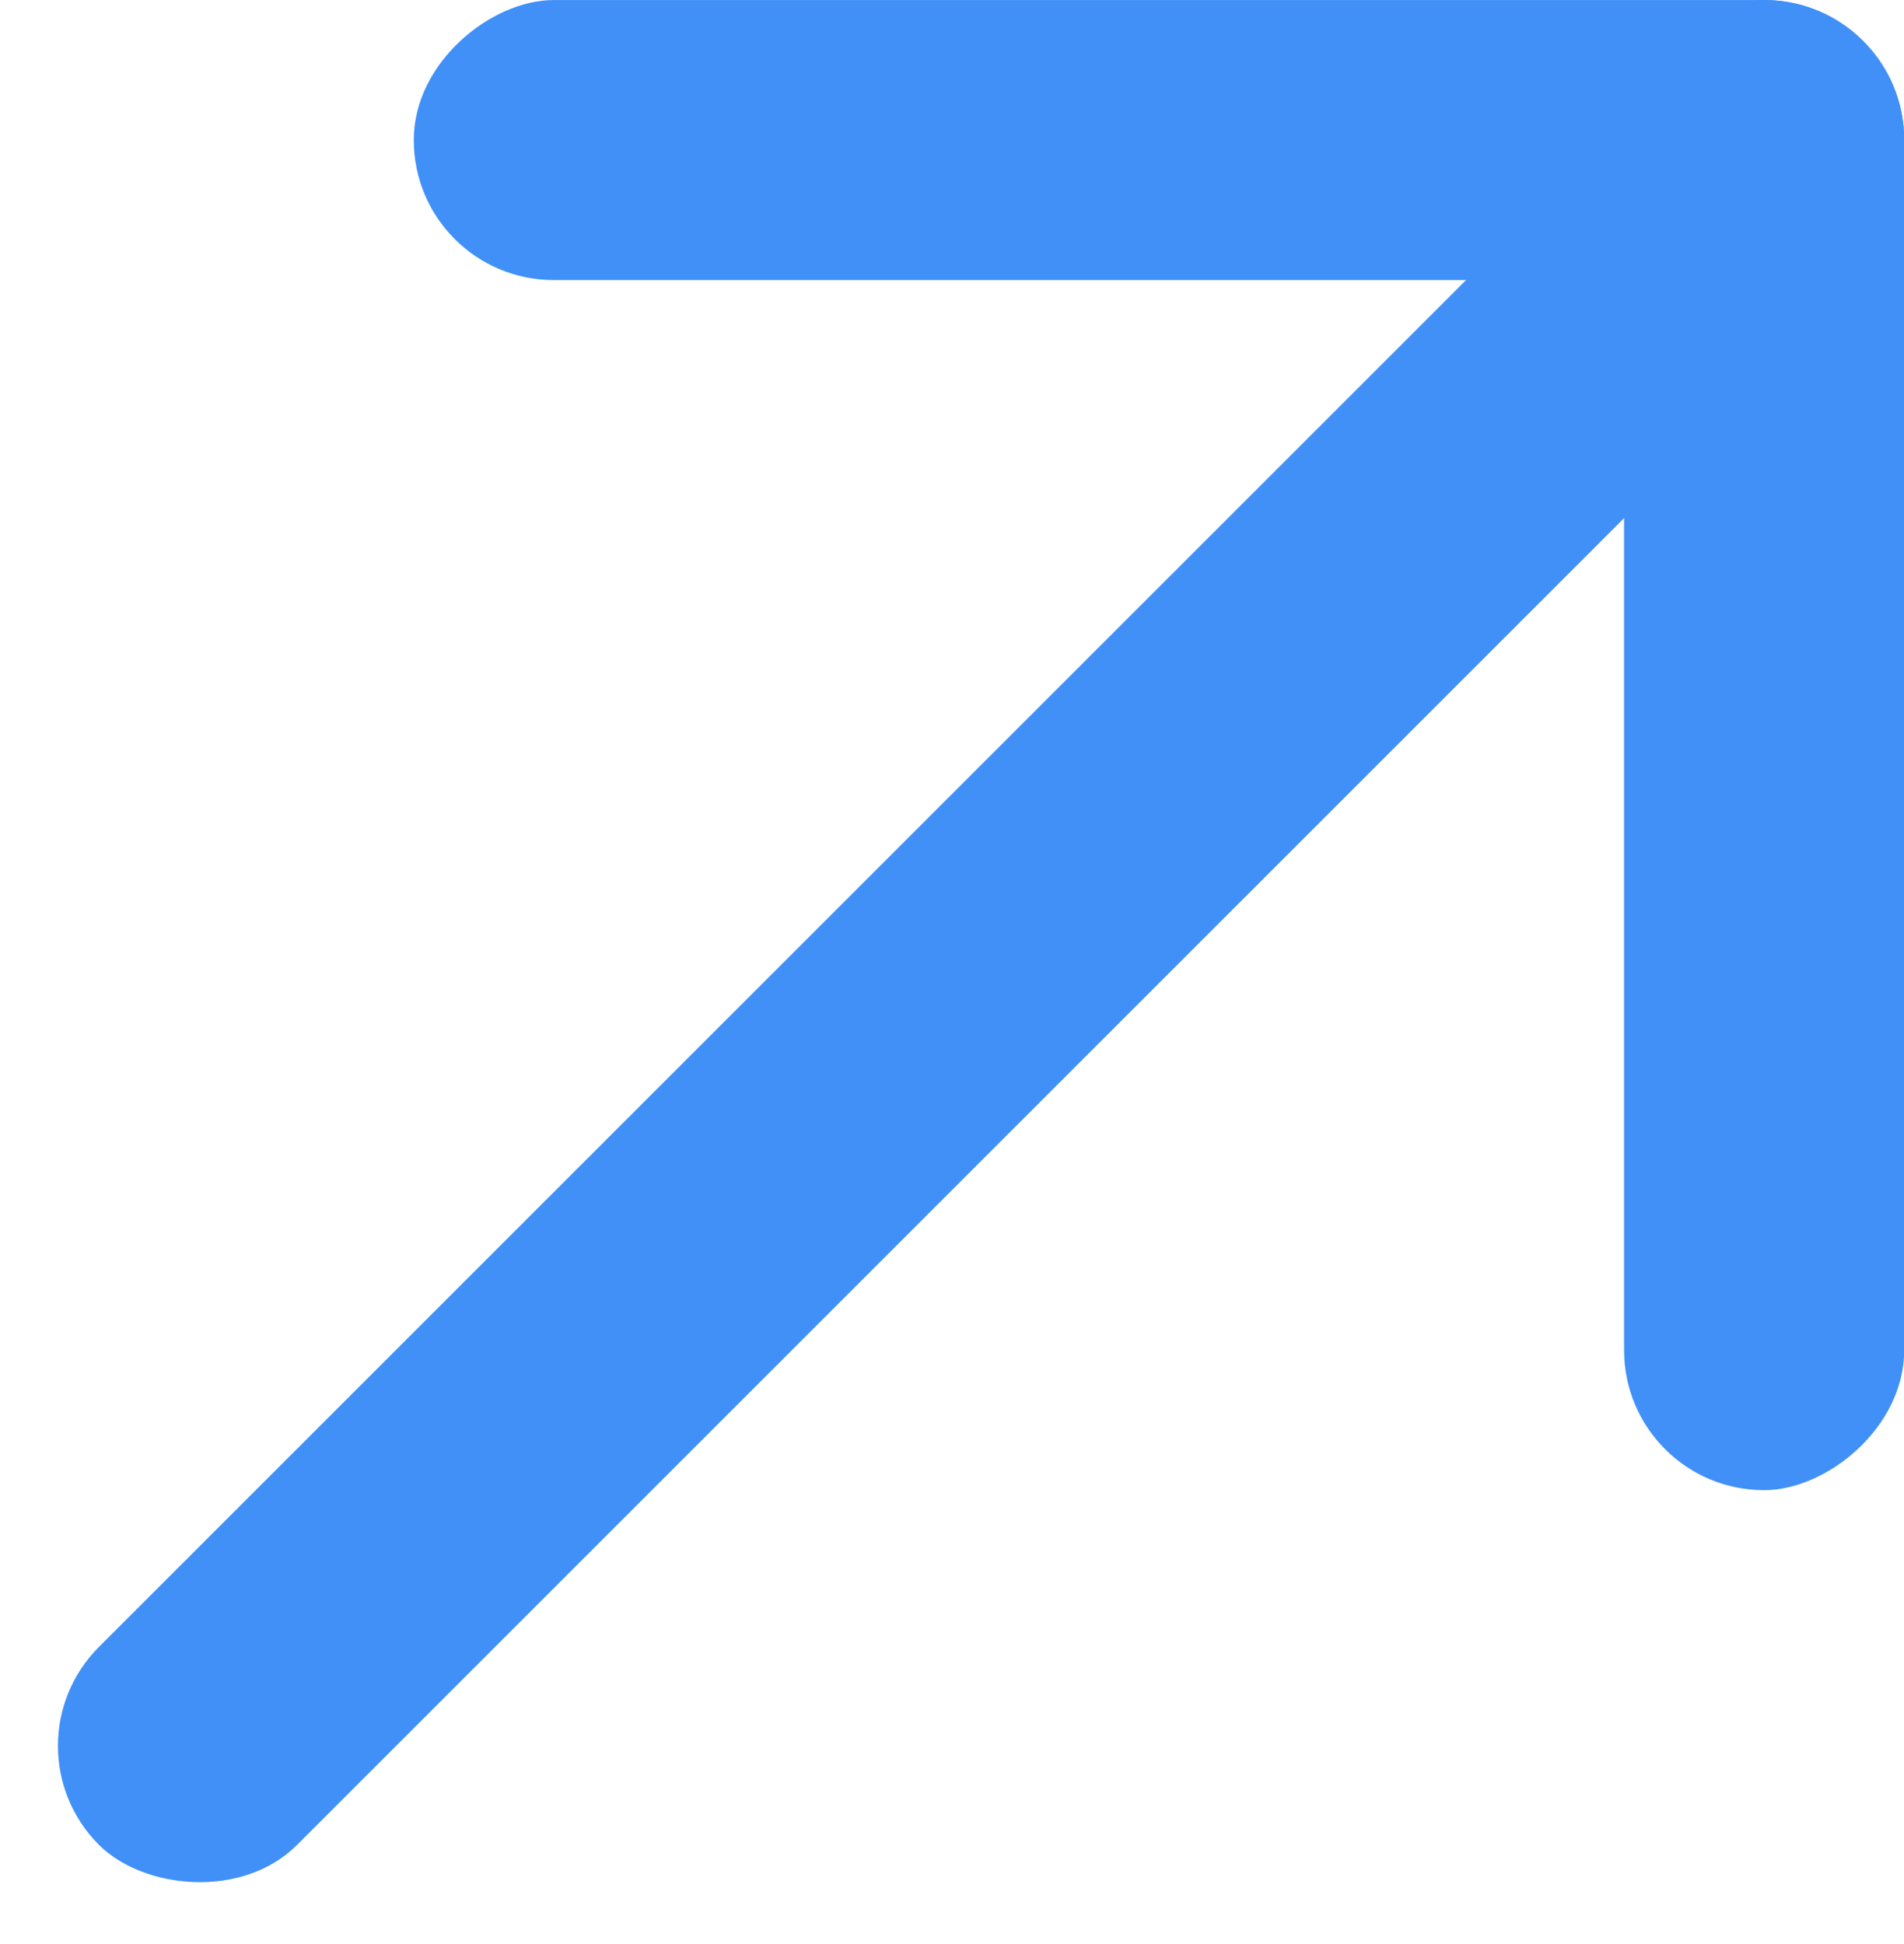 <svg xmlns="http://www.w3.org/2000/svg" width="10.054" height="10.266" viewBox="0 0 10.054 10.266">
  <g id="Group_6257" data-name="Group 6257" transform="translate(-3.518 5.703) rotate(-45)">
    <rect id="Rectangle_13" data-name="Rectangle 13" width="12.408" height="1.479" rx="0.739" transform="translate(0 4.975)" fill="#4090f7"/>
    <rect id="Rectangle_14" data-name="Rectangle 14" width="1.479" height="7.87" rx="0.739" transform="translate(13.63 5.565) rotate(135)" fill="#4090f7"/>
    <rect id="Rectangle_15" data-name="Rectangle 15" width="7.87" height="1.479" rx="0.739" transform="translate(13.63 5.565) rotate(135)" fill="#4090f7"/>
  </g>
</svg>
